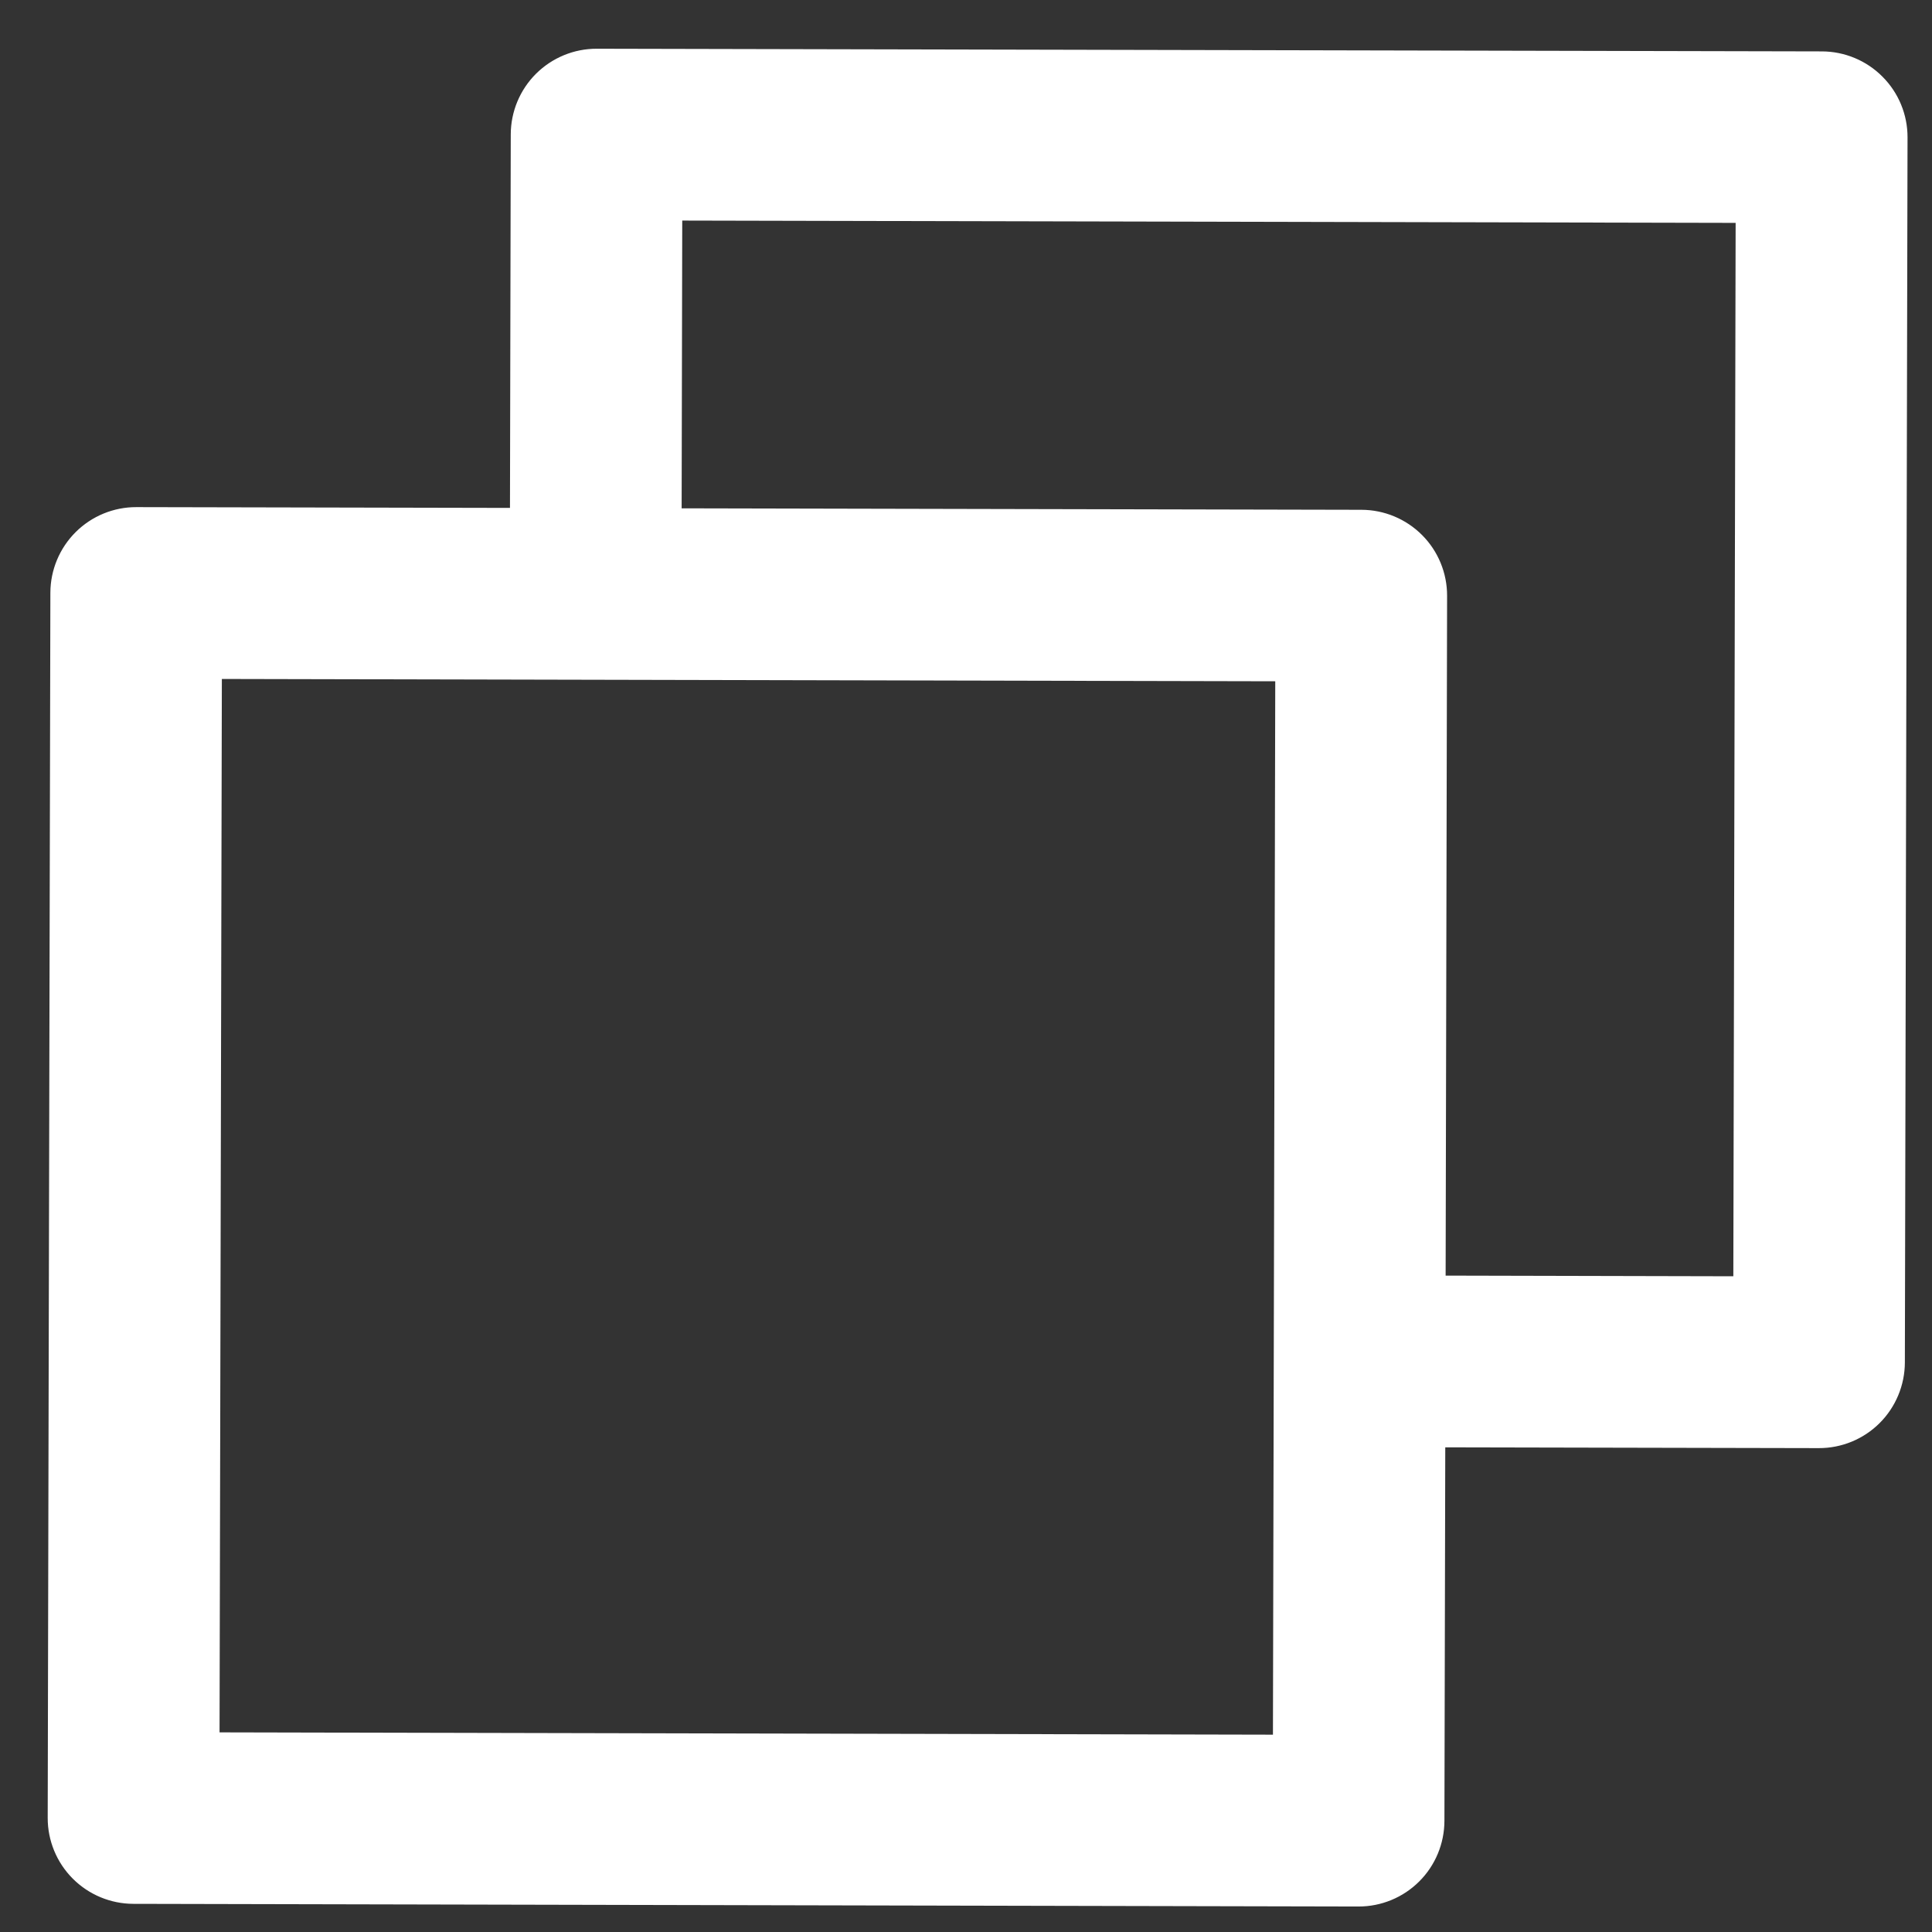 <svg width="34" height="34" viewBox="0 0 34 34" fill="none" xmlns="http://www.w3.org/2000/svg">
<rect x="0" y="0" width="34" height="34" fill="#333333" stroke="none"/>
<path id="Vector" d="M32.062 0.986L10.503 0.939C10.123 0.938 9.76 1.088 9.491 1.355C9.222 1.623 9.071 1.986 9.07 2.365L9.056 9.02L2.4 9.006C2.021 9.005 1.657 9.155 1.389 9.422C1.12 9.69 0.969 10.053 0.968 10.432L0.921 31.991C0.92 32.37 1.07 32.734 1.337 33.002C1.605 33.271 1.968 33.422 2.347 33.423L23.906 33.47C24.285 33.471 24.649 33.321 24.917 33.054C25.186 32.787 25.337 32.423 25.338 32.044L25.353 25.389L32.008 25.403C32.387 25.404 32.751 25.255 33.02 24.987C33.288 24.72 33.44 24.356 33.441 23.977L33.488 2.418C33.489 2.039 33.339 1.675 33.071 1.407C32.804 1.138 32.441 0.987 32.062 0.986ZM22.483 30.609L3.782 30.568L3.823 11.867L22.524 11.908L22.483 30.609ZM30.585 22.542L25.359 22.53L25.385 10.485C25.386 10.106 25.236 9.742 24.969 9.474C24.701 9.205 24.338 9.054 23.959 9.053L11.914 9.027L11.925 3.8L30.626 3.841L30.585 22.542Z" fill="white" stroke="white" stroke-width="0.163"/>
</svg>
